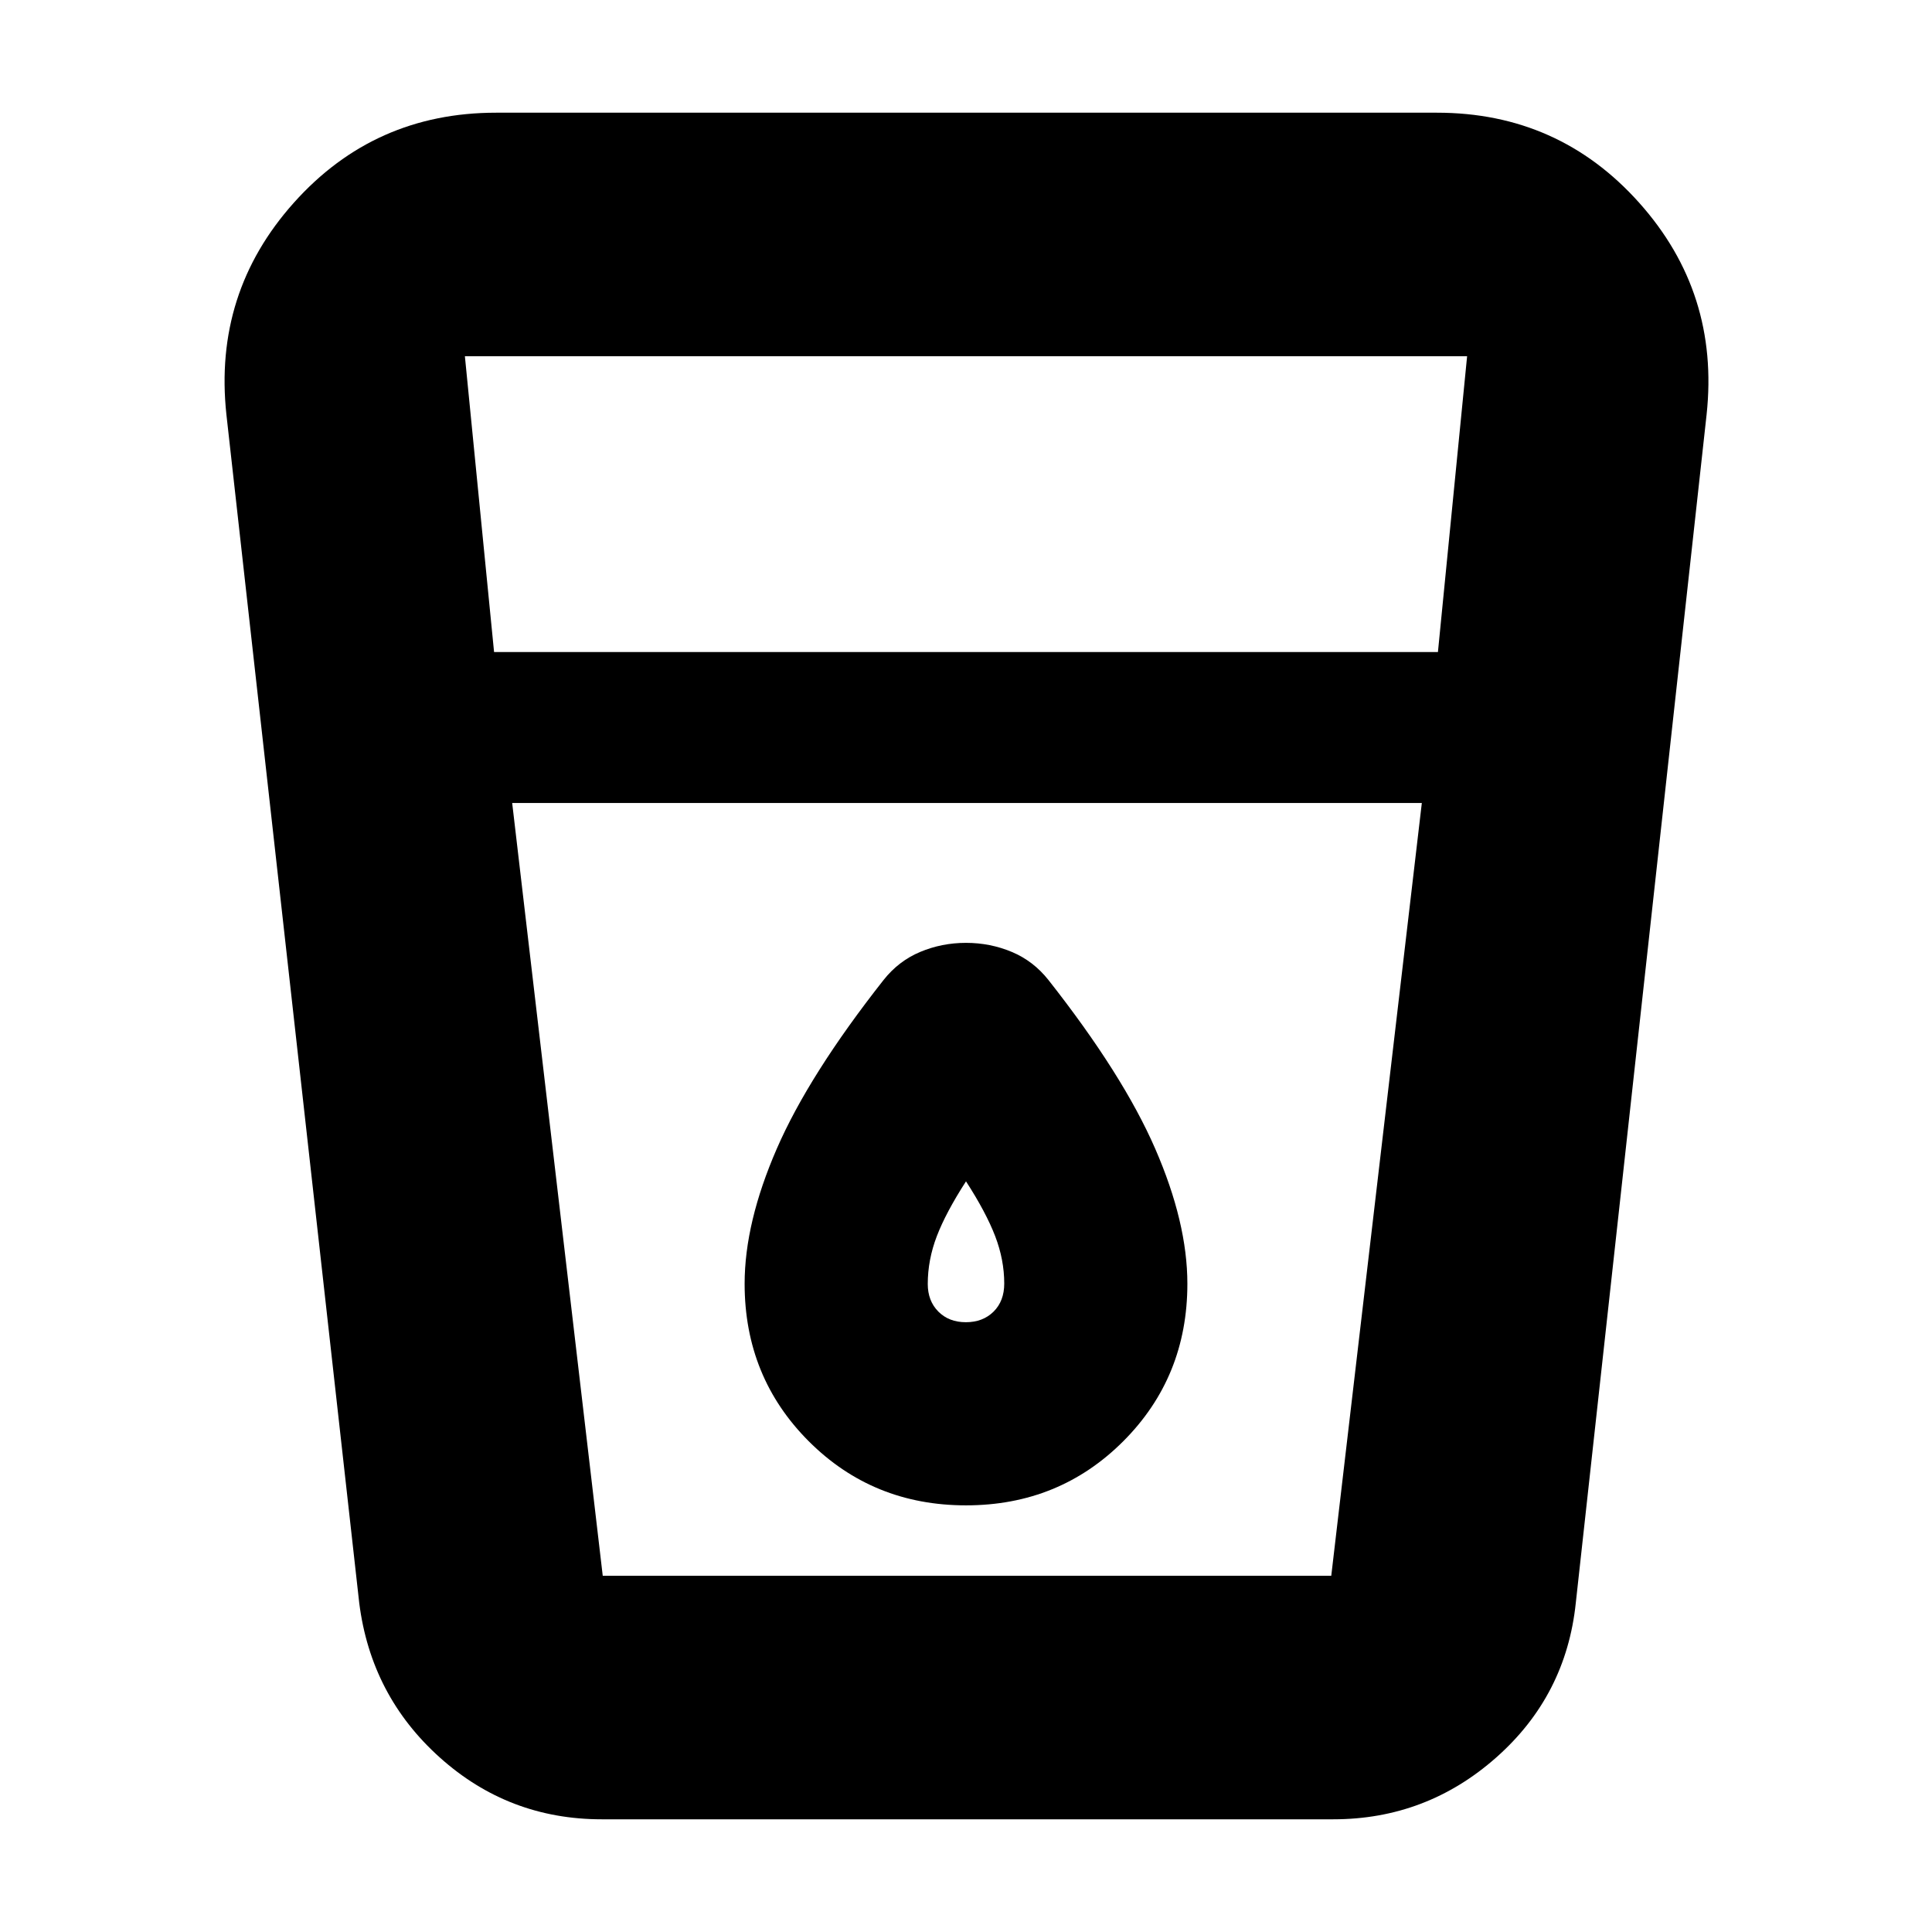 <svg xmlns="http://www.w3.org/2000/svg" height="24" viewBox="0 -960 960 960" width="24"><path d="M299-56q-46.23 0-80.45-30.7-34.22-30.7-40.05-76.8l-66-590.5Q106-814.5 146-859.25T246.5-904H714q60.5 0 100.5 44.75T848-754l-65 590.5q-4.83 46.1-39.55 76.8Q708.73-56 662.5-56H299Zm-44.5-505 45 384h362l45-384h-452Zm-9-75h469L729-783H231l14.5 147Zm234.44 333q-8.44 0-13.69-5.29Q461-313.59 461-322q0-12 4.5-23.75T480-373q10 15.5 14.5 27.25t4.5 23.53q0 8.72-5.31 13.97T479.94-303Zm.06 91q46.32 0 78.16-31.87Q590-275.75 590-322.11q0-30.39-16-67.14T521-473q-7.5-9.5-18.25-14T480-491.5q-12 0-22.75 4.5T439-473q-37 47-53 83.75t-16 67.14q0 46.36 31.84 78.24Q433.68-212 480-212Zm-225.5 35h452-452Z"/></svg>